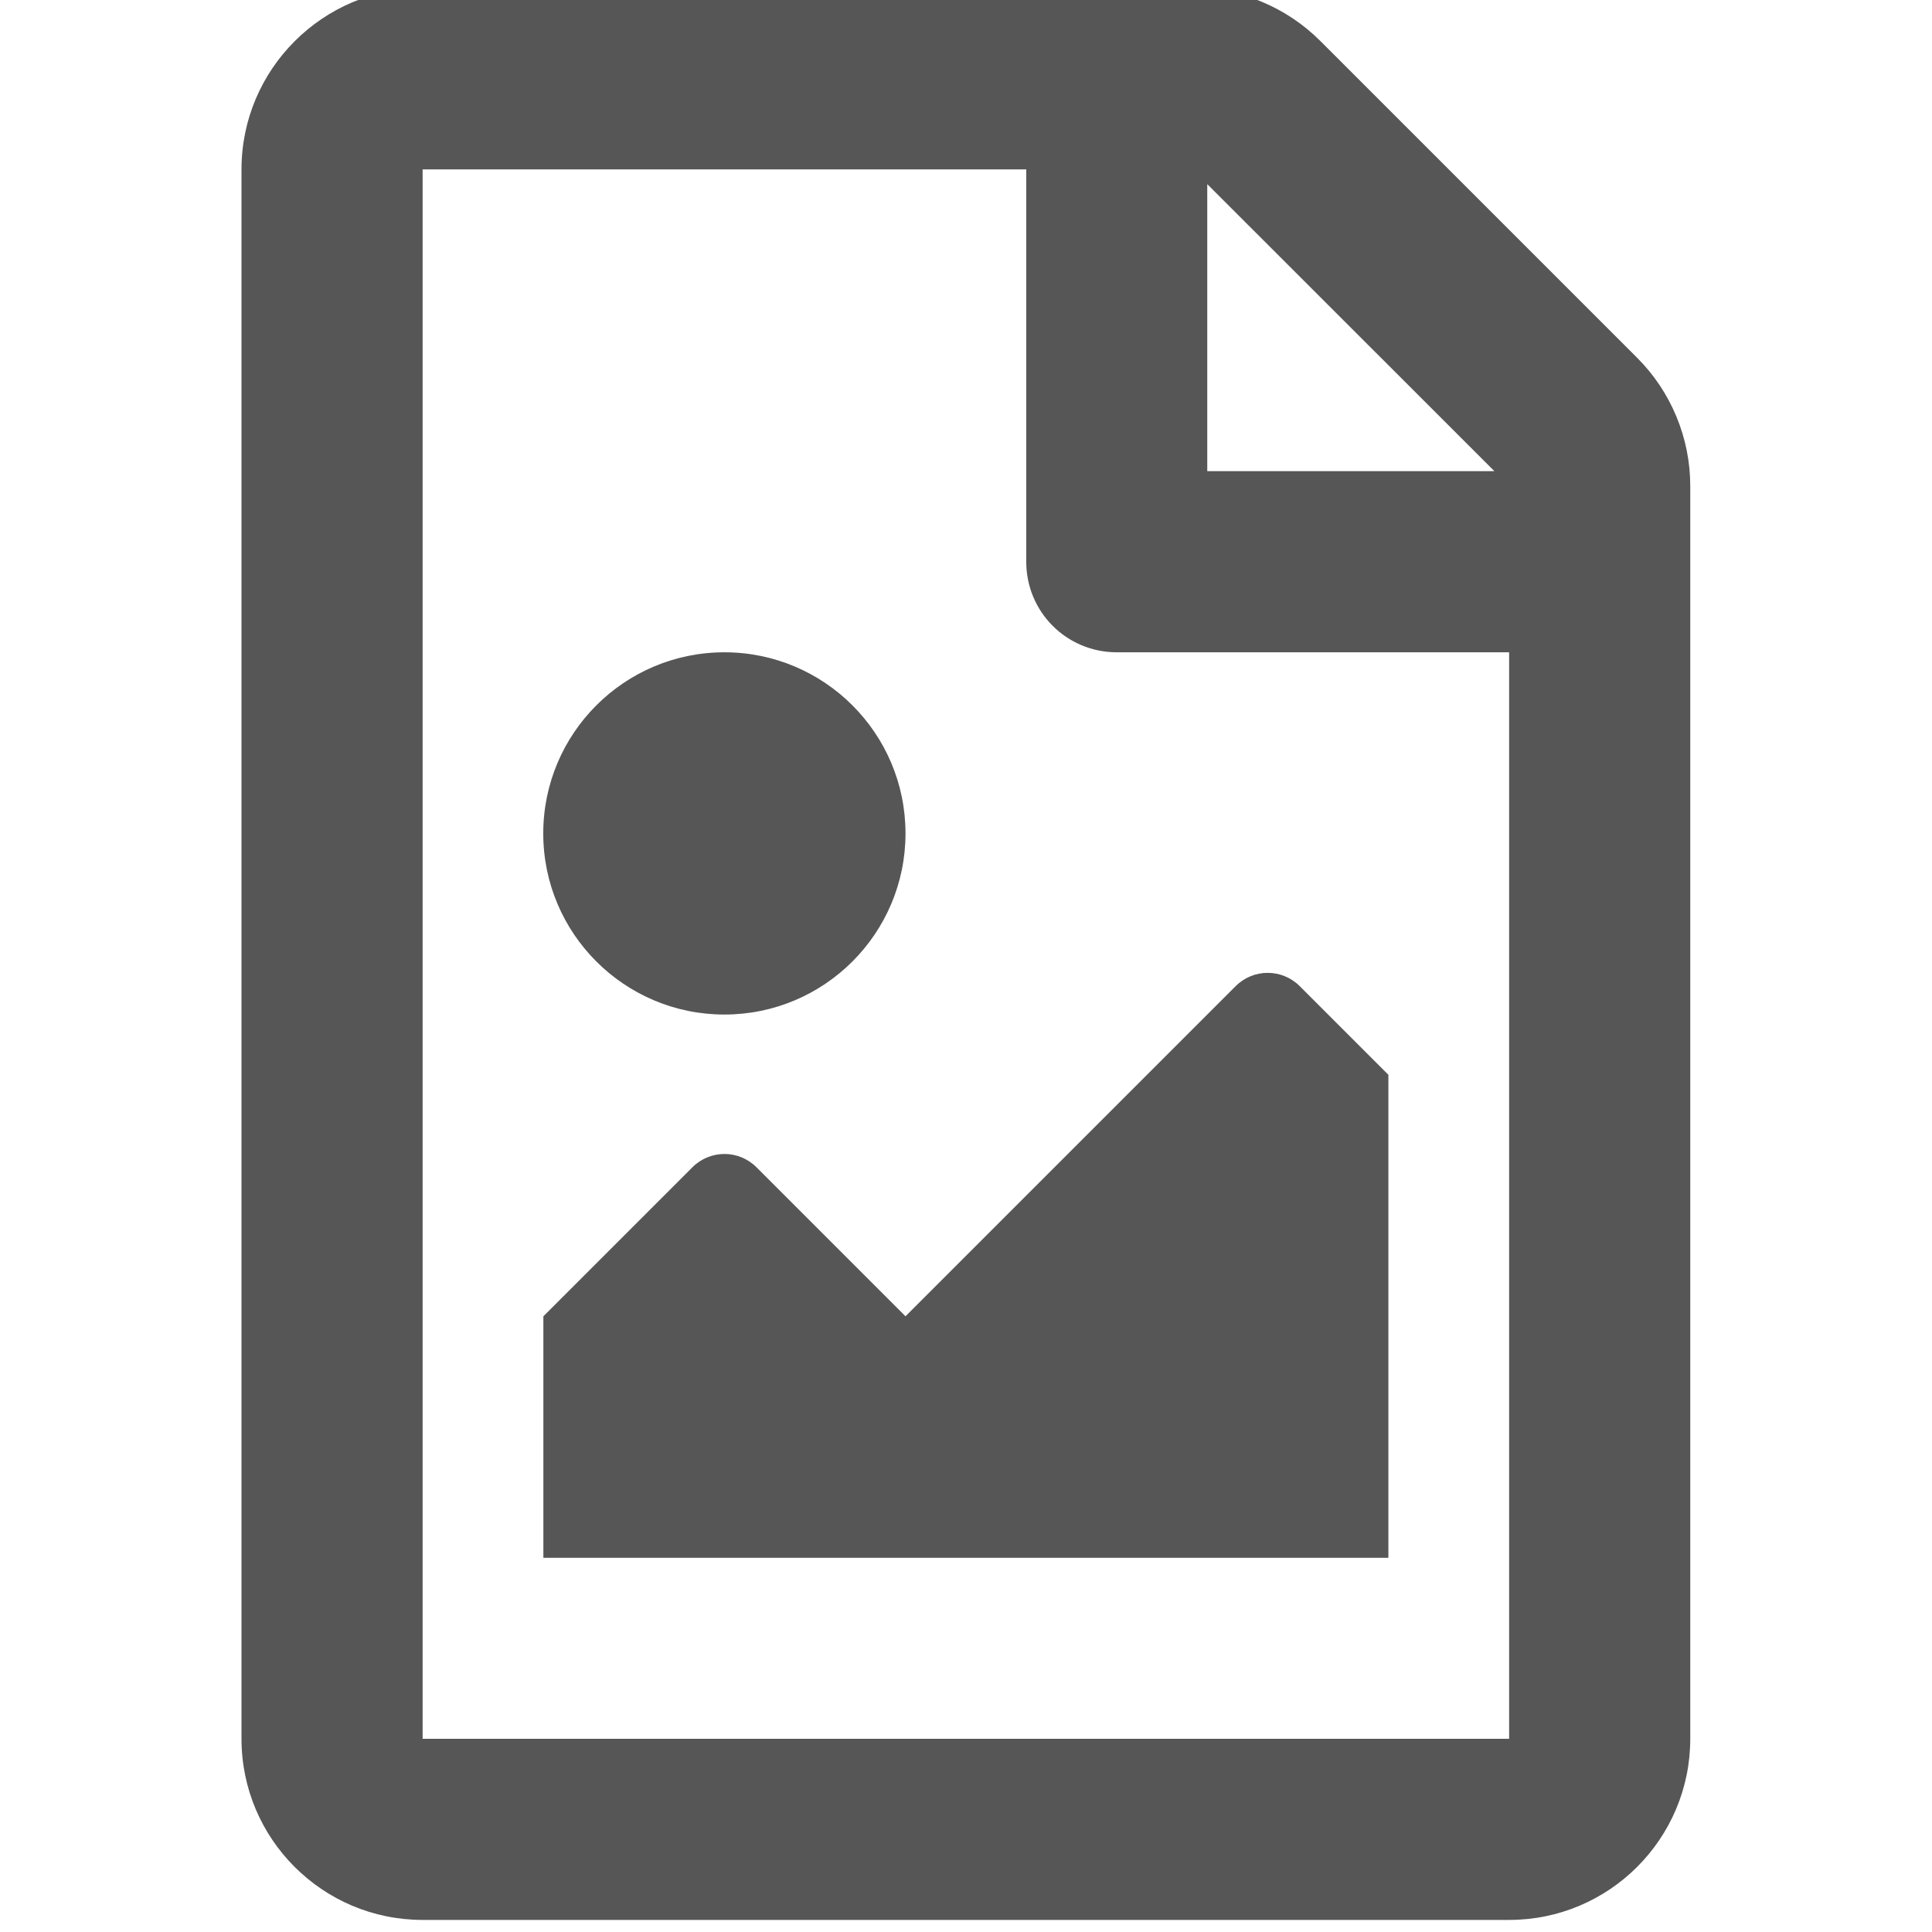 <?xml version="1.0" encoding="UTF-8" standalone="no"?>
<svg
   viewBox="0 0 16 16"
   version="1.1"
   id="svg960"
   sodipodi:docname="document-new.svg"
   width="16"
   height="16"
   inkscape:version="1.1-dev (0486c1a, 2020-10-10)"
   xmlns:inkscape="http://www.inkscape.org/namespaces/inkscape"
   xmlns:sodipodi="http://sodipodi.sourceforge.net/DTD/sodipodi-0.dtd"
   xmlns="http://www.w3.org/2000/svg"
   xmlns:svg="http://www.w3.org/2000/svg">
  <defs
     id="defs964" />
  <sodipodi:namedview
     pagecolor="#ffffff"
     bordercolor="#666666"
     borderopacity="1"
     objecttolerance="10"
     gridtolerance="10"
     guidetolerance="10"
     inkscape:pageopacity="0"
     inkscape:pageshadow="2"
     inkscape:window-width="1240"
     inkscape:window-height="863"
     id="namedview962"
     showgrid="false"
     height="16px"
     inkscape:zoom="4.1089987"
     inkscape:cx="50.863974"
     inkscape:cy="28.109038"
     inkscape:window-x="53"
     inkscape:window-y="23"
     inkscape:window-maximized="0"
     inkscape:current-layer="svg960" />
  <!-- Font Awesome Free 5.15.2 by @fontawesome - https://fontawesome.com License - https://fontawesome.com/license/free (Icons: CC BY 4.0, Fonts: SIL OFL 1.1, Code: MIT License) -->
  <path
     d="M 13.557,2.962 10.936,0.341 C 10.655,0.059 10.273,-0.1 9.877,-0.1 H 3.5 C 2.672,-0.097 2,0.575 2,1.403 V 14.4 C 2,15.228 2.672,15.9 3.5,15.9 H 12.498 c 0.828,0 1.5,-0.672 1.5,-1.5 V 4.024 c 0,-0.397 -0.159,-0.781 -0.441,-1.062 z m -1.181,0.94 H 9.998 V 1.525 Z M 3.5,14.4 V 1.403 h 4.999 v 3.249 c 0,0.416 0.334,0.75 0.75,0.75 H 12.498 V 14.4 Z M 4.5,12.901 H 11.498 V 8.901 L 10.764,8.167 c -0.147,-0.147 -0.384,-0.147 -0.531,0 L 7.499,10.901 6.265,9.667 c -0.147,-0.147 -0.384,-0.147 -0.531,0 L 4.5,10.901 Z M 5.999,5.402 c -0.828,0 -1.5,0.672 -1.5,1.5 0,0.828 0.672,1.5 1.5,1.5 0.828,0 1.5,-0.672 1.5,-1.5 0,-0.828 -0.672,-1.5 -1.5,-1.5 z"
     id="path958"
     style="fill:#565656;fill-opacity:1;stroke-width:0.031" />
</svg>
